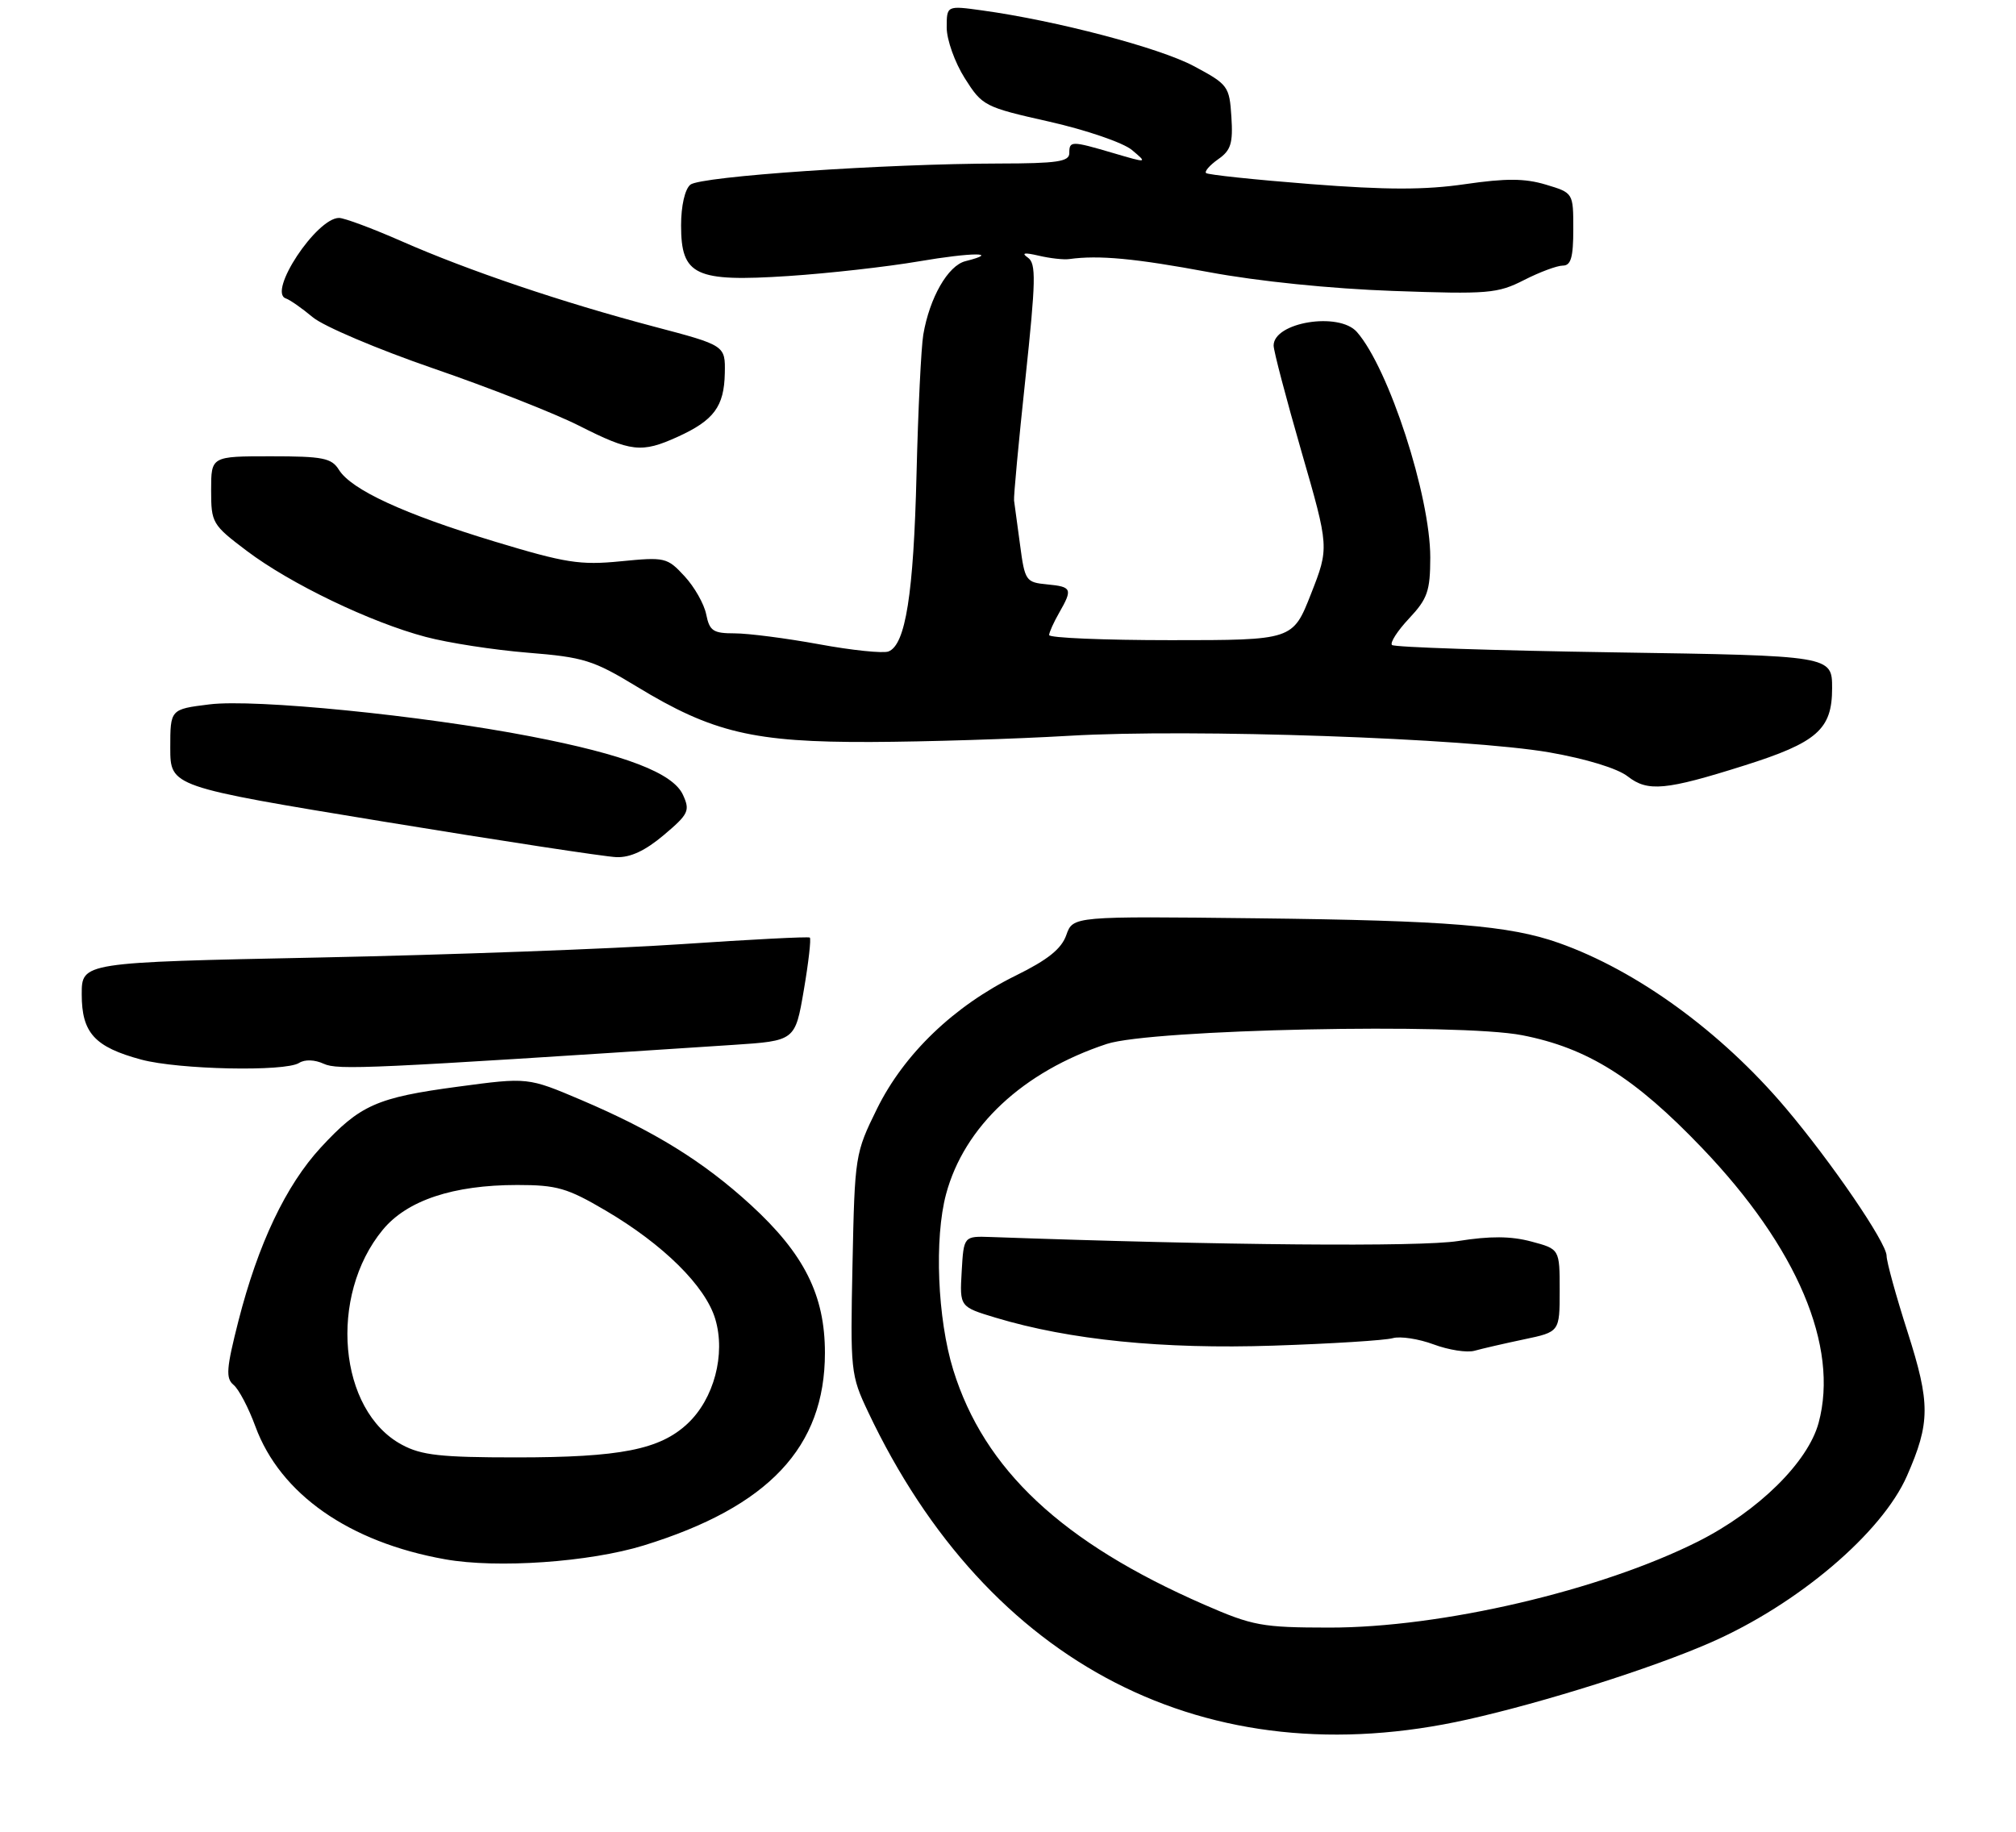 <?xml version="1.0" encoding="UTF-8" standalone="no"?>
<!DOCTYPE svg PUBLIC "-//W3C//DTD SVG 1.1//EN" "http://www.w3.org/Graphics/SVG/1.1/DTD/svg11.dtd" >
<svg xmlns="http://www.w3.org/2000/svg" xmlns:xlink="http://www.w3.org/1999/xlink" version="1.1" viewBox="0 0 296 269">
 <g >
 <path fill="currentColor"
d=" M 215.49 252.48 C 226.78 249.95 242.52 244.97 251.15 241.19 C 263.95 235.59 276.31 225.10 279.99 216.72 C 283.42 208.91 283.43 206.06 280.09 195.61 C 278.39 190.31 277.00 185.27 277.00 184.40 C 277.00 182.49 268.92 170.66 262.15 162.66 C 252.68 151.48 240.32 142.50 228.85 138.45 C 221.60 135.89 212.60 135.16 184.52 134.84 C 157.54 134.53 157.54 134.53 156.56 137.30 C 155.85 139.33 153.85 140.93 149.14 143.25 C 140.06 147.72 132.75 154.74 128.77 162.80 C 125.55 169.35 125.50 169.67 125.17 185.61 C 124.84 201.32 124.90 201.92 127.46 207.32 C 145.07 244.54 177.26 261.06 215.49 252.48 Z  M 94.51 226.93 C 112.86 221.27 121.12 212.49 121.12 198.65 C 121.12 190.19 118.09 184.13 110.23 176.92 C 103.26 170.54 96.07 166.09 85.32 161.51 C 77.50 158.19 77.50 158.19 67.27 159.56 C 55.31 161.16 52.88 162.24 47.09 168.51 C 41.97 174.07 37.90 182.65 35.01 193.95 C 33.23 200.94 33.12 202.38 34.29 203.35 C 35.06 203.98 36.50 206.73 37.50 209.46 C 41.15 219.38 51.24 226.45 65.35 228.96 C 73.00 230.33 86.55 229.38 94.51 226.93 Z  M 43.91 156.08 C 44.75 155.54 46.21 155.59 47.53 156.20 C 49.62 157.15 53.93 156.95 107.62 153.43 C 116.75 152.83 116.75 152.83 118.02 145.39 C 118.72 141.30 119.11 137.83 118.90 137.67 C 118.68 137.51 110.17 137.95 100.00 138.64 C 89.83 139.33 65.86 140.21 46.75 140.60 C 12.00 141.31 12.00 141.31 12.00 146.00 C 12.00 151.67 13.89 153.74 20.75 155.59 C 26.24 157.06 41.83 157.39 43.91 156.08 Z  M 97.47 122.61 C 101.11 119.54 101.34 119.04 100.28 116.72 C 98.82 113.50 91.78 110.80 77.87 108.12 C 61.94 105.04 37.37 102.60 30.75 103.43 C 25.00 104.14 25.00 104.14 25.00 109.82 C 25.01 115.50 25.01 115.50 56.25 120.63 C 73.44 123.45 88.85 125.80 90.50 125.86 C 92.55 125.94 94.75 124.91 97.47 122.61 Z  M 256.09 112.41 C 266.80 109.03 269.00 107.10 269.00 101.07 C 269.00 96.28 269.00 96.28 236.99 95.79 C 219.38 95.52 204.71 95.04 204.38 94.71 C 204.05 94.39 205.18 92.63 206.89 90.81 C 209.60 87.92 209.99 86.79 210.00 81.86 C 210.00 72.81 203.91 54.08 199.23 48.75 C 196.60 45.75 187.00 47.31 187.00 50.74 C 187.00 51.52 188.84 58.51 191.08 66.28 C 195.16 80.40 195.16 80.40 192.49 87.20 C 189.82 94.00 189.82 94.00 171.91 94.00 C 162.06 94.00 154.02 93.66 154.04 93.25 C 154.05 92.84 154.71 91.38 155.50 90.00 C 157.52 86.47 157.39 86.16 153.75 85.81 C 150.62 85.51 150.47 85.30 149.77 80.00 C 149.36 76.97 148.97 74.05 148.89 73.50 C 148.81 72.95 149.56 64.92 150.55 55.66 C 152.09 41.16 152.15 38.69 150.92 37.83 C 149.92 37.13 150.38 37.05 152.50 37.54 C 154.15 37.93 156.18 38.16 157.00 38.04 C 161.33 37.44 166.65 37.94 177.50 39.96 C 184.74 41.31 195.46 42.40 204.54 42.72 C 218.50 43.22 219.88 43.10 223.75 41.13 C 226.04 39.96 228.61 39.00 229.46 39.00 C 230.65 39.00 231.00 37.80 231.00 33.66 C 231.00 28.32 231.00 28.32 226.97 27.11 C 223.87 26.18 221.12 26.17 215.12 27.04 C 209.23 27.90 203.62 27.90 192.42 27.03 C 184.23 26.39 177.33 25.66 177.08 25.41 C 176.83 25.16 177.63 24.25 178.86 23.38 C 180.73 22.08 181.05 21.04 180.80 17.16 C 180.51 12.66 180.32 12.40 175.29 9.71 C 170.27 7.02 155.10 3.03 144.21 1.53 C 139.00 0.81 139.00 0.81 139.00 4.05 C 139.00 5.83 140.19 9.17 141.65 11.48 C 144.23 15.56 144.53 15.72 154.09 17.87 C 159.51 19.10 164.91 20.95 166.19 22.02 C 168.50 23.96 168.50 23.96 163.50 22.49 C 157.27 20.66 157.00 20.66 157.00 22.50 C 157.00 23.73 155.19 24.00 146.75 24.01 C 129.99 24.04 102.83 25.89 101.36 27.12 C 100.56 27.78 100.00 30.23 100.00 33.10 C 100.00 40.46 102.05 41.43 115.76 40.53 C 121.67 40.14 130.27 39.17 134.89 38.38 C 142.71 37.04 147.04 37.02 141.75 38.35 C 139.19 38.99 136.48 43.72 135.56 49.15 C 135.25 50.99 134.80 60.20 134.57 69.61 C 134.14 87.24 132.96 94.69 130.45 95.66 C 129.66 95.96 125.07 95.49 120.26 94.60 C 115.44 93.72 109.87 93.00 107.87 93.00 C 104.71 93.00 104.18 92.65 103.69 90.22 C 103.39 88.69 101.95 86.16 100.50 84.60 C 97.96 81.85 97.63 81.78 91.13 82.42 C 85.16 83.01 83.04 82.67 72.60 79.51 C 59.34 75.49 51.59 71.92 49.76 68.98 C 48.68 67.25 47.41 67.00 39.76 67.00 C 31.00 67.00 31.00 67.00 31.00 71.97 C 31.00 76.79 31.15 77.05 36.25 80.90 C 42.65 85.73 54.40 91.38 62.50 93.52 C 65.80 94.40 72.55 95.44 77.50 95.84 C 85.71 96.50 87.11 96.94 93.50 100.82 C 104.61 107.58 110.67 109.01 127.86 108.95 C 135.91 108.92 149.03 108.51 157.00 108.04 C 175.02 106.98 215.44 108.39 227.50 110.48 C 232.91 111.43 237.50 112.83 239.00 114.01 C 241.93 116.30 244.57 116.05 256.09 112.41 Z  M 99.50 64.14 C 104.82 61.72 106.32 59.70 106.42 54.81 C 106.50 50.72 106.50 50.72 96.00 47.95 C 82.49 44.38 68.78 39.74 58.96 35.42 C 54.68 33.54 50.55 32.00 49.78 32.00 C 46.47 32.00 39.26 42.92 41.97 43.82 C 42.58 44.03 44.35 45.27 45.92 46.58 C 47.48 47.90 55.45 51.28 63.63 54.10 C 71.81 56.91 81.42 60.69 85.00 62.50 C 92.66 66.38 94.19 66.55 99.50 64.14 Z  M 176.81 235.62 C 155.94 226.51 144.50 215.80 139.96 201.15 C 137.64 193.65 137.16 181.84 138.91 175.33 C 141.58 165.40 150.20 157.35 162.50 153.29 C 168.99 151.14 214.19 150.19 223.50 152.01 C 233.09 153.88 240.02 158.22 249.94 168.60 C 263.89 183.19 270.04 197.71 267.02 208.92 C 265.46 214.70 258.17 221.88 249.35 226.33 C 235.00 233.55 211.64 239.01 195.14 238.99 C 185.27 238.98 183.94 238.73 176.81 235.62 Z  M 223.75 196.67 C 229.00 195.57 229.00 195.57 229.00 189.49 C 229.00 183.41 229.00 183.41 224.83 182.30 C 221.84 181.50 218.79 181.48 214.08 182.23 C 208.55 183.11 179.51 182.86 145.50 181.64 C 141.50 181.50 141.50 181.50 141.20 186.70 C 140.90 191.89 140.90 191.89 146.20 193.49 C 157.04 196.75 170.68 198.13 186.95 197.59 C 195.50 197.31 203.40 196.81 204.50 196.49 C 205.60 196.18 208.30 196.59 210.50 197.41 C 212.70 198.23 215.40 198.65 216.50 198.34 C 217.60 198.03 220.86 197.28 223.75 196.67 Z  M 59.01 212.14 C 49.69 207.15 48.19 190.29 56.20 180.58 C 59.76 176.26 66.53 174.00 75.95 174.00 C 81.77 174.00 83.29 174.44 88.92 177.75 C 97.39 182.73 103.58 188.85 105.02 193.68 C 106.57 198.86 104.83 205.42 100.94 209.05 C 96.87 212.86 91.07 214.00 75.79 214.00 C 64.72 214.00 61.88 213.69 59.01 212.14 Z "/>
</g>
</svg>